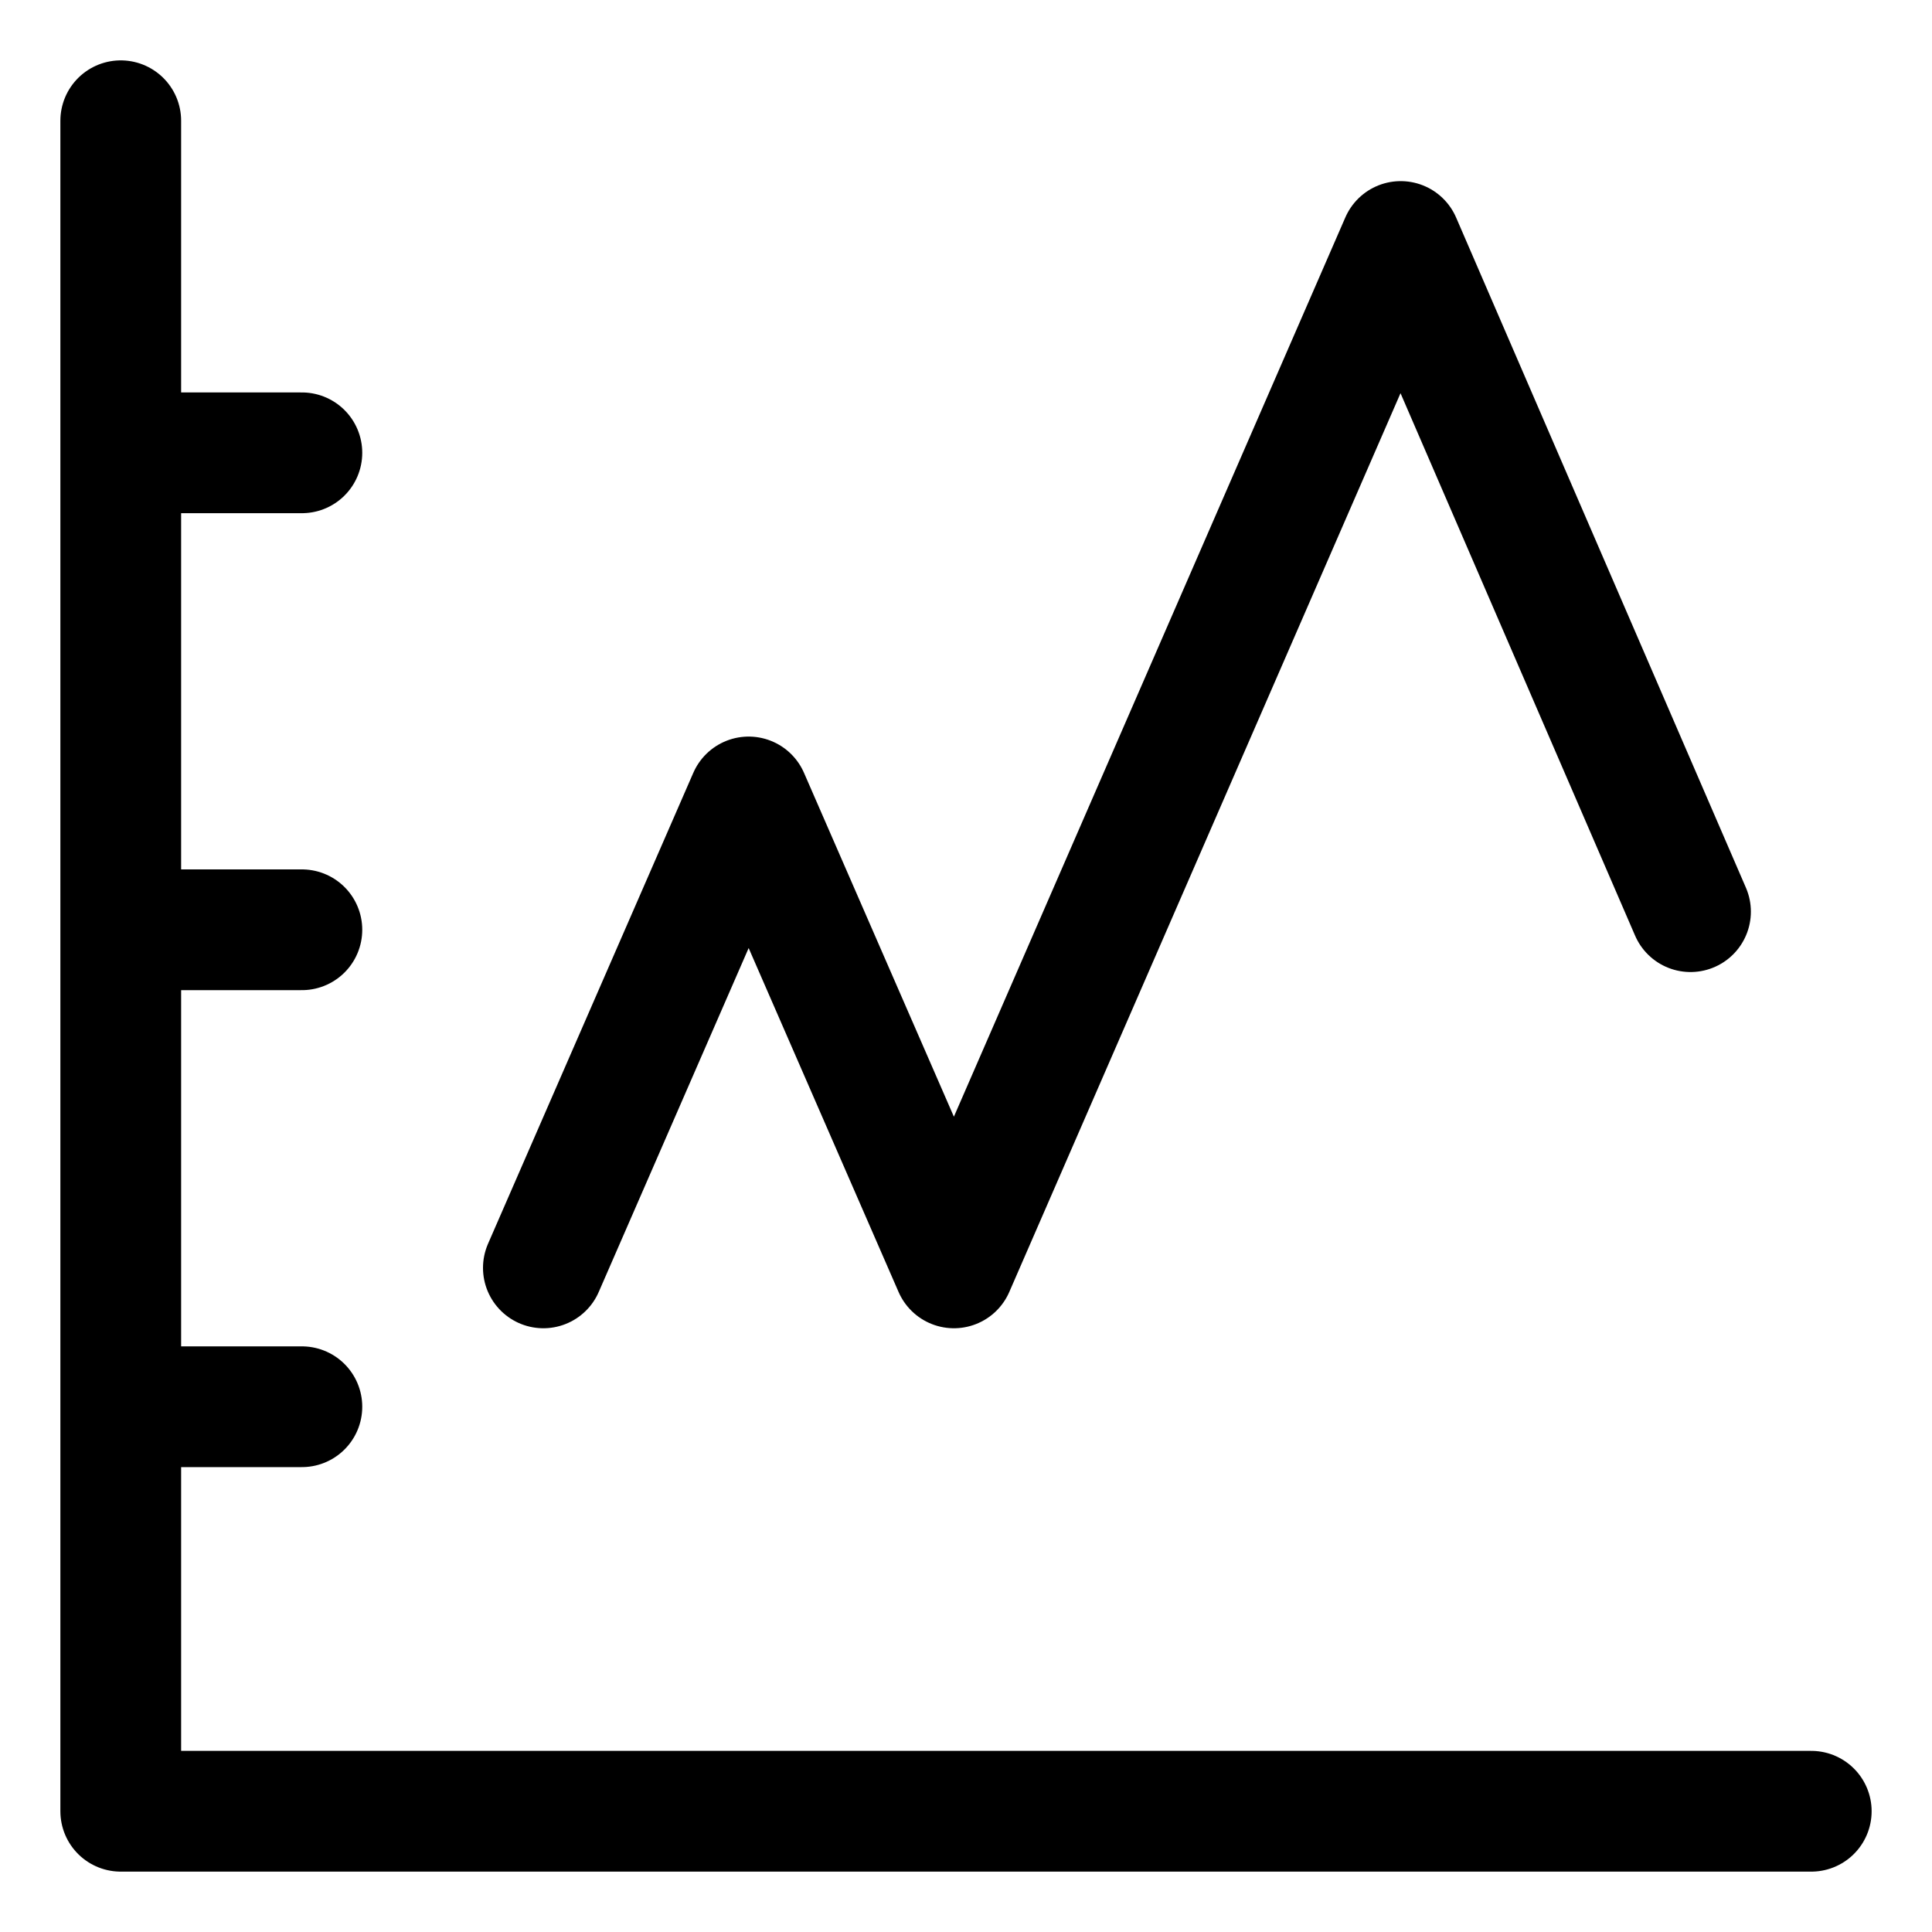 <svg xmlns="http://www.w3.org/2000/svg" fill="none" viewBox="0 0 16 16" stroke="currentColor" stroke-linecap="round" stroke-linejoin="round" stroke-miterlimit="10">
  <path d="M15 15H1V1"/>
  <path d="M1.3 7.7h1.2"/>
  <path d="M1.3 3.75h1.2"/>
  <path d="M1.3 11.65h1.2"/>
  <path d="M14 7.55L11.6 2l-3.7 8.5-1.7-3.9-1.7 3.9"/>
</svg>
